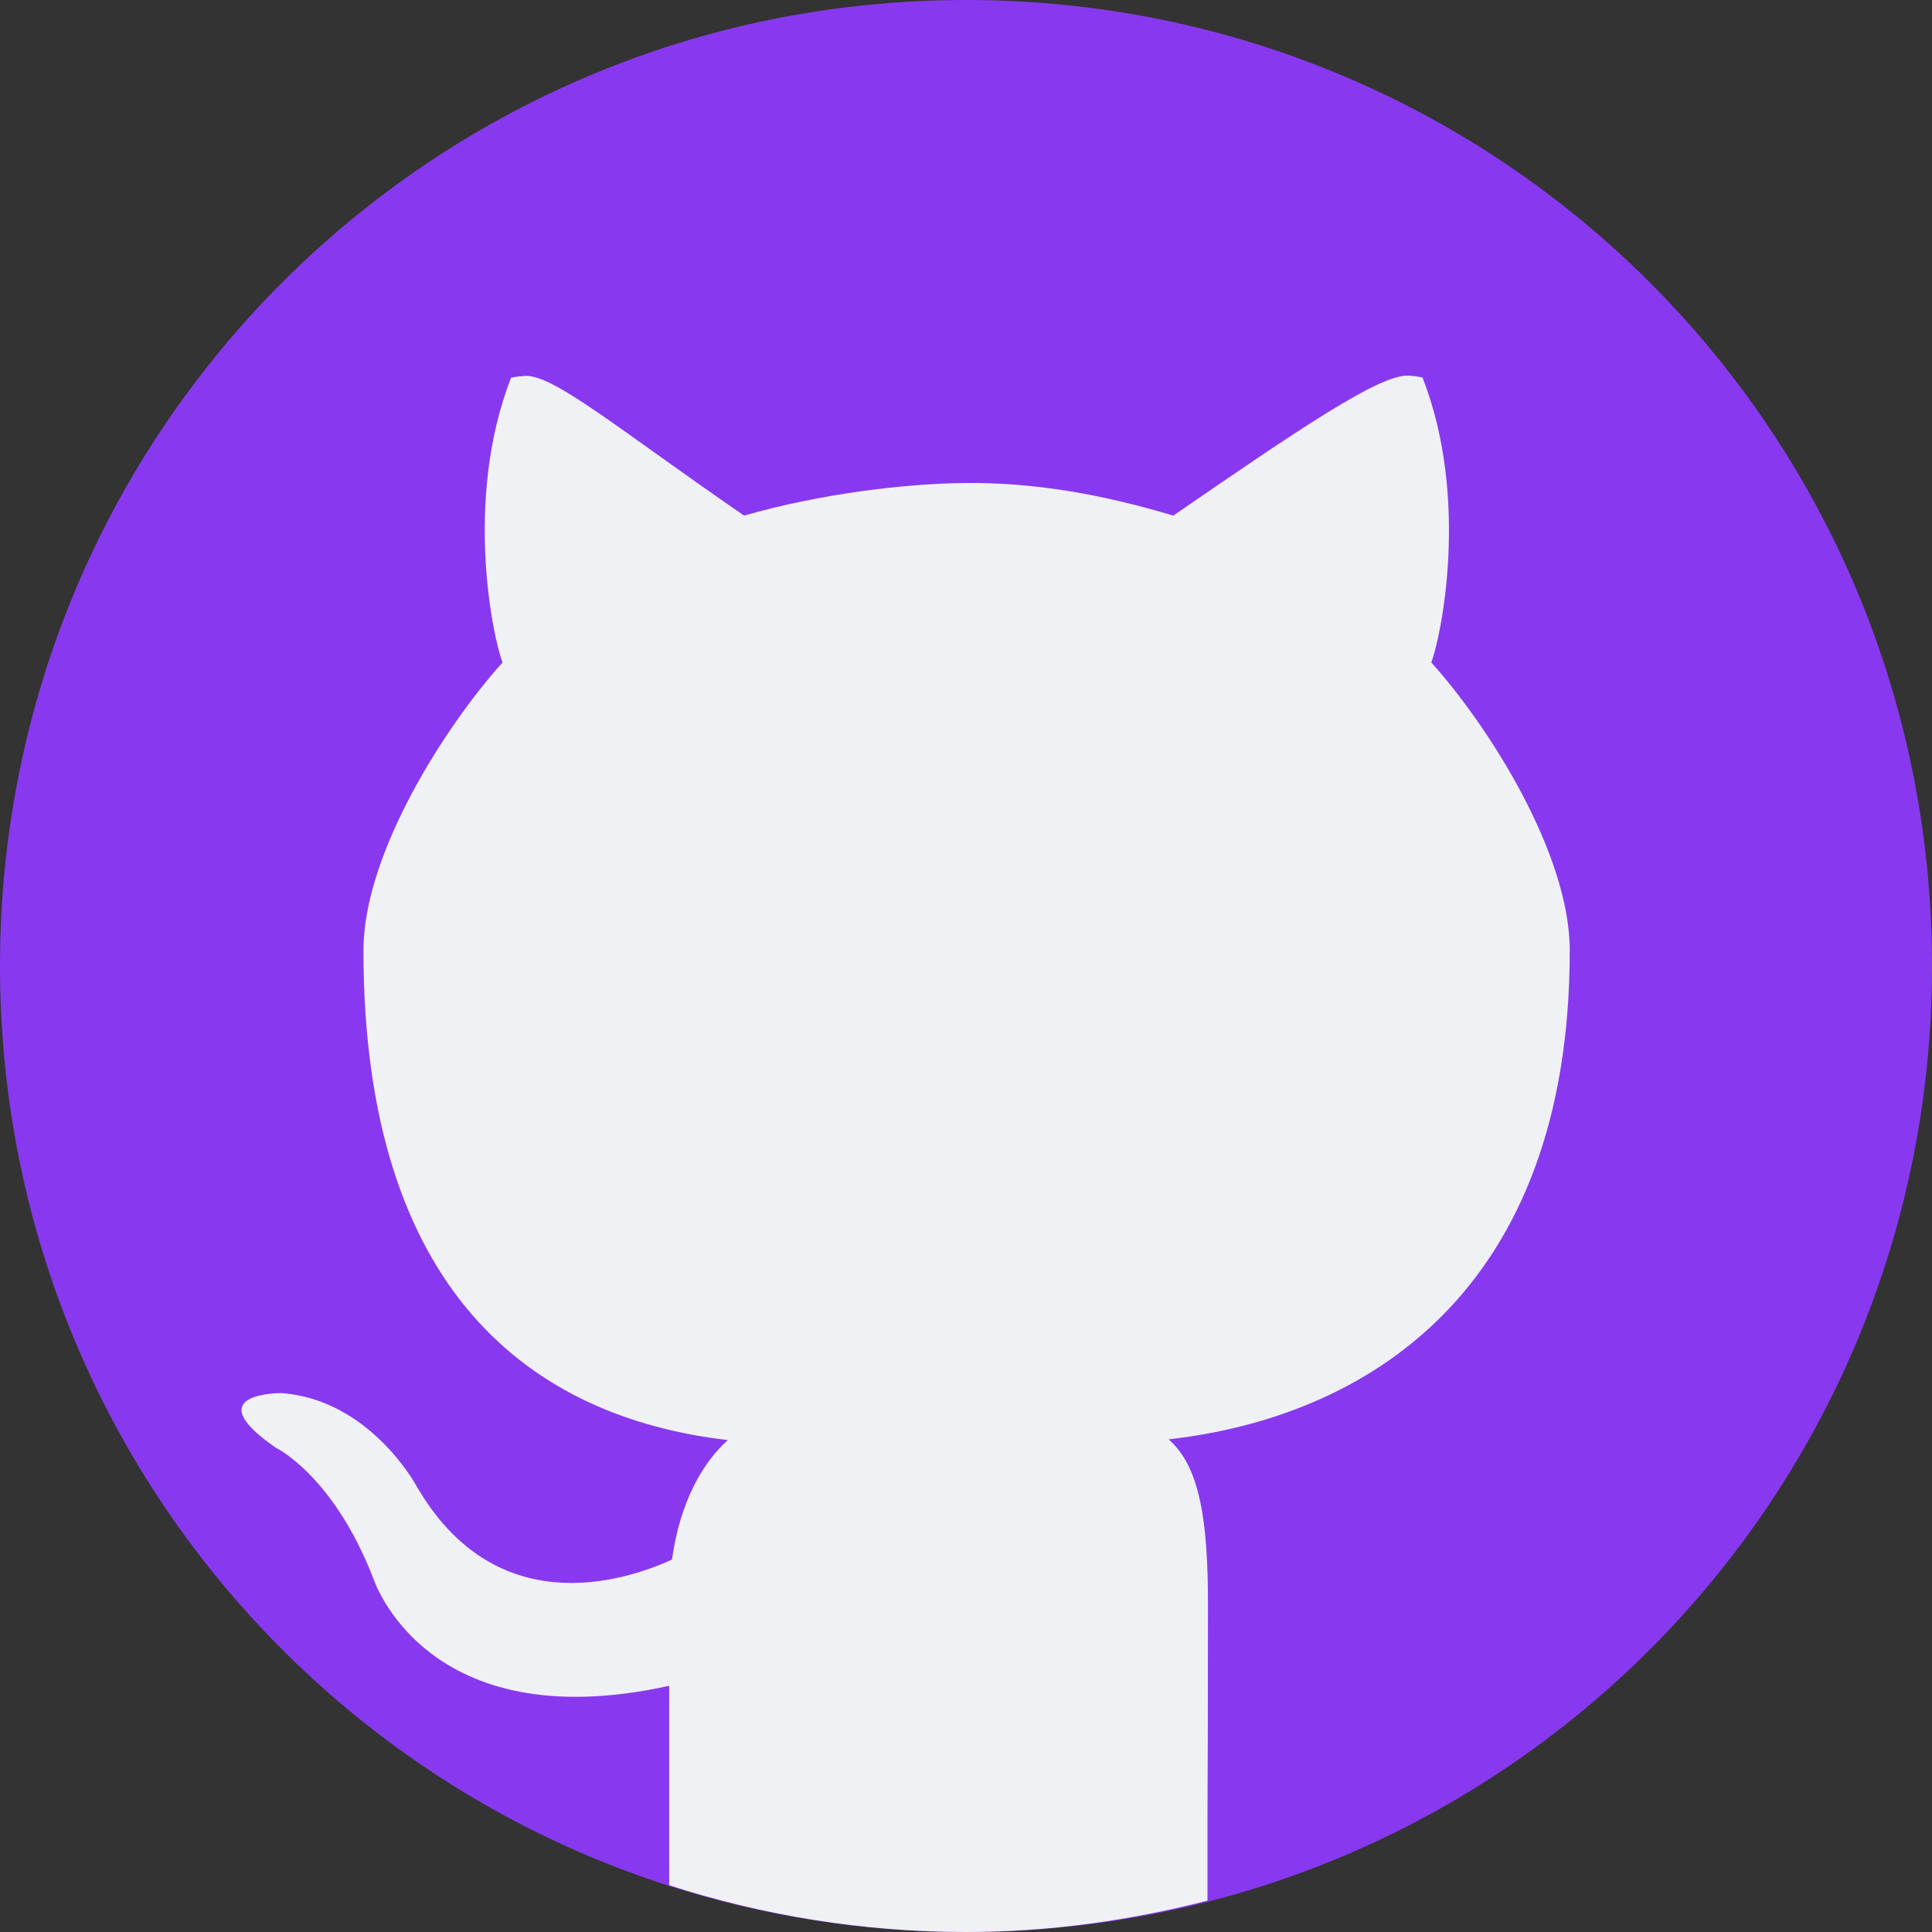 <svg xmlns="http://www.w3.org/2000/svg" width="16" height="16" version="1">
 <rect width="100%" height="100%" fill="#333333" stroke="none"/>
 <path fill="#8839ef" d="m16 8c0-4.432-3.568-8-8-8-4.432 4e-8 -8 3.568-8 8 4e-8 4.432 3.568 8 8 8s8-3.568 8-8z"/>
 <path style="fill:#eff1f5" d="M 11.662,3.111 C 11.426,3.1 10.76,3.552 9.717,4.27 9.125,4.093 8.567,3.995 8,4 7.497,4.004 6.792,4.089 6.162,4.27 5.119,3.552 4.586,3.102 4.349,3.113 4.271,3.117 4.232,3.129 4.232,3.129 3.836,4.147 4.087,5.299 4.162,5.486 3.696,6.003 3.01,7.064 3.01,7.871 c 0,2.835 1.401,3.868 3.018,4.055 -0.208,0.185 -0.397,0.513 -0.463,0.99 -0.415,0.189 -1.47,0.515 -2.119,-0.615 0,0 -0.385,-0.711 -1.115,-0.764 0,0 -0.71,-0.007 -0.049,0.451 0,0 0.477,0.227 0.809,1.082 0,0 0.426,1.338 2.451,0.891 v 1.652 C 6.315,15.862 7.141,16 8,16 c 0.692,0 1.36,-0.096 2,-0.26 v -0.73 c 0.002,-0.344 0.004,-0.886 0.004,-1.719 0,-0.69 -0.065,-1.143 -0.326,-1.371 C 11.299,11.737 13,10.713 13,7.871 13,7.064 12.32,6.003 11.853,5.486 c 0.075,-0.187 0.325,-1.341 -0.072,-2.359 -10e-7,0 -0.038,-0.012 -0.117,-0.016 z"/>
</svg>
